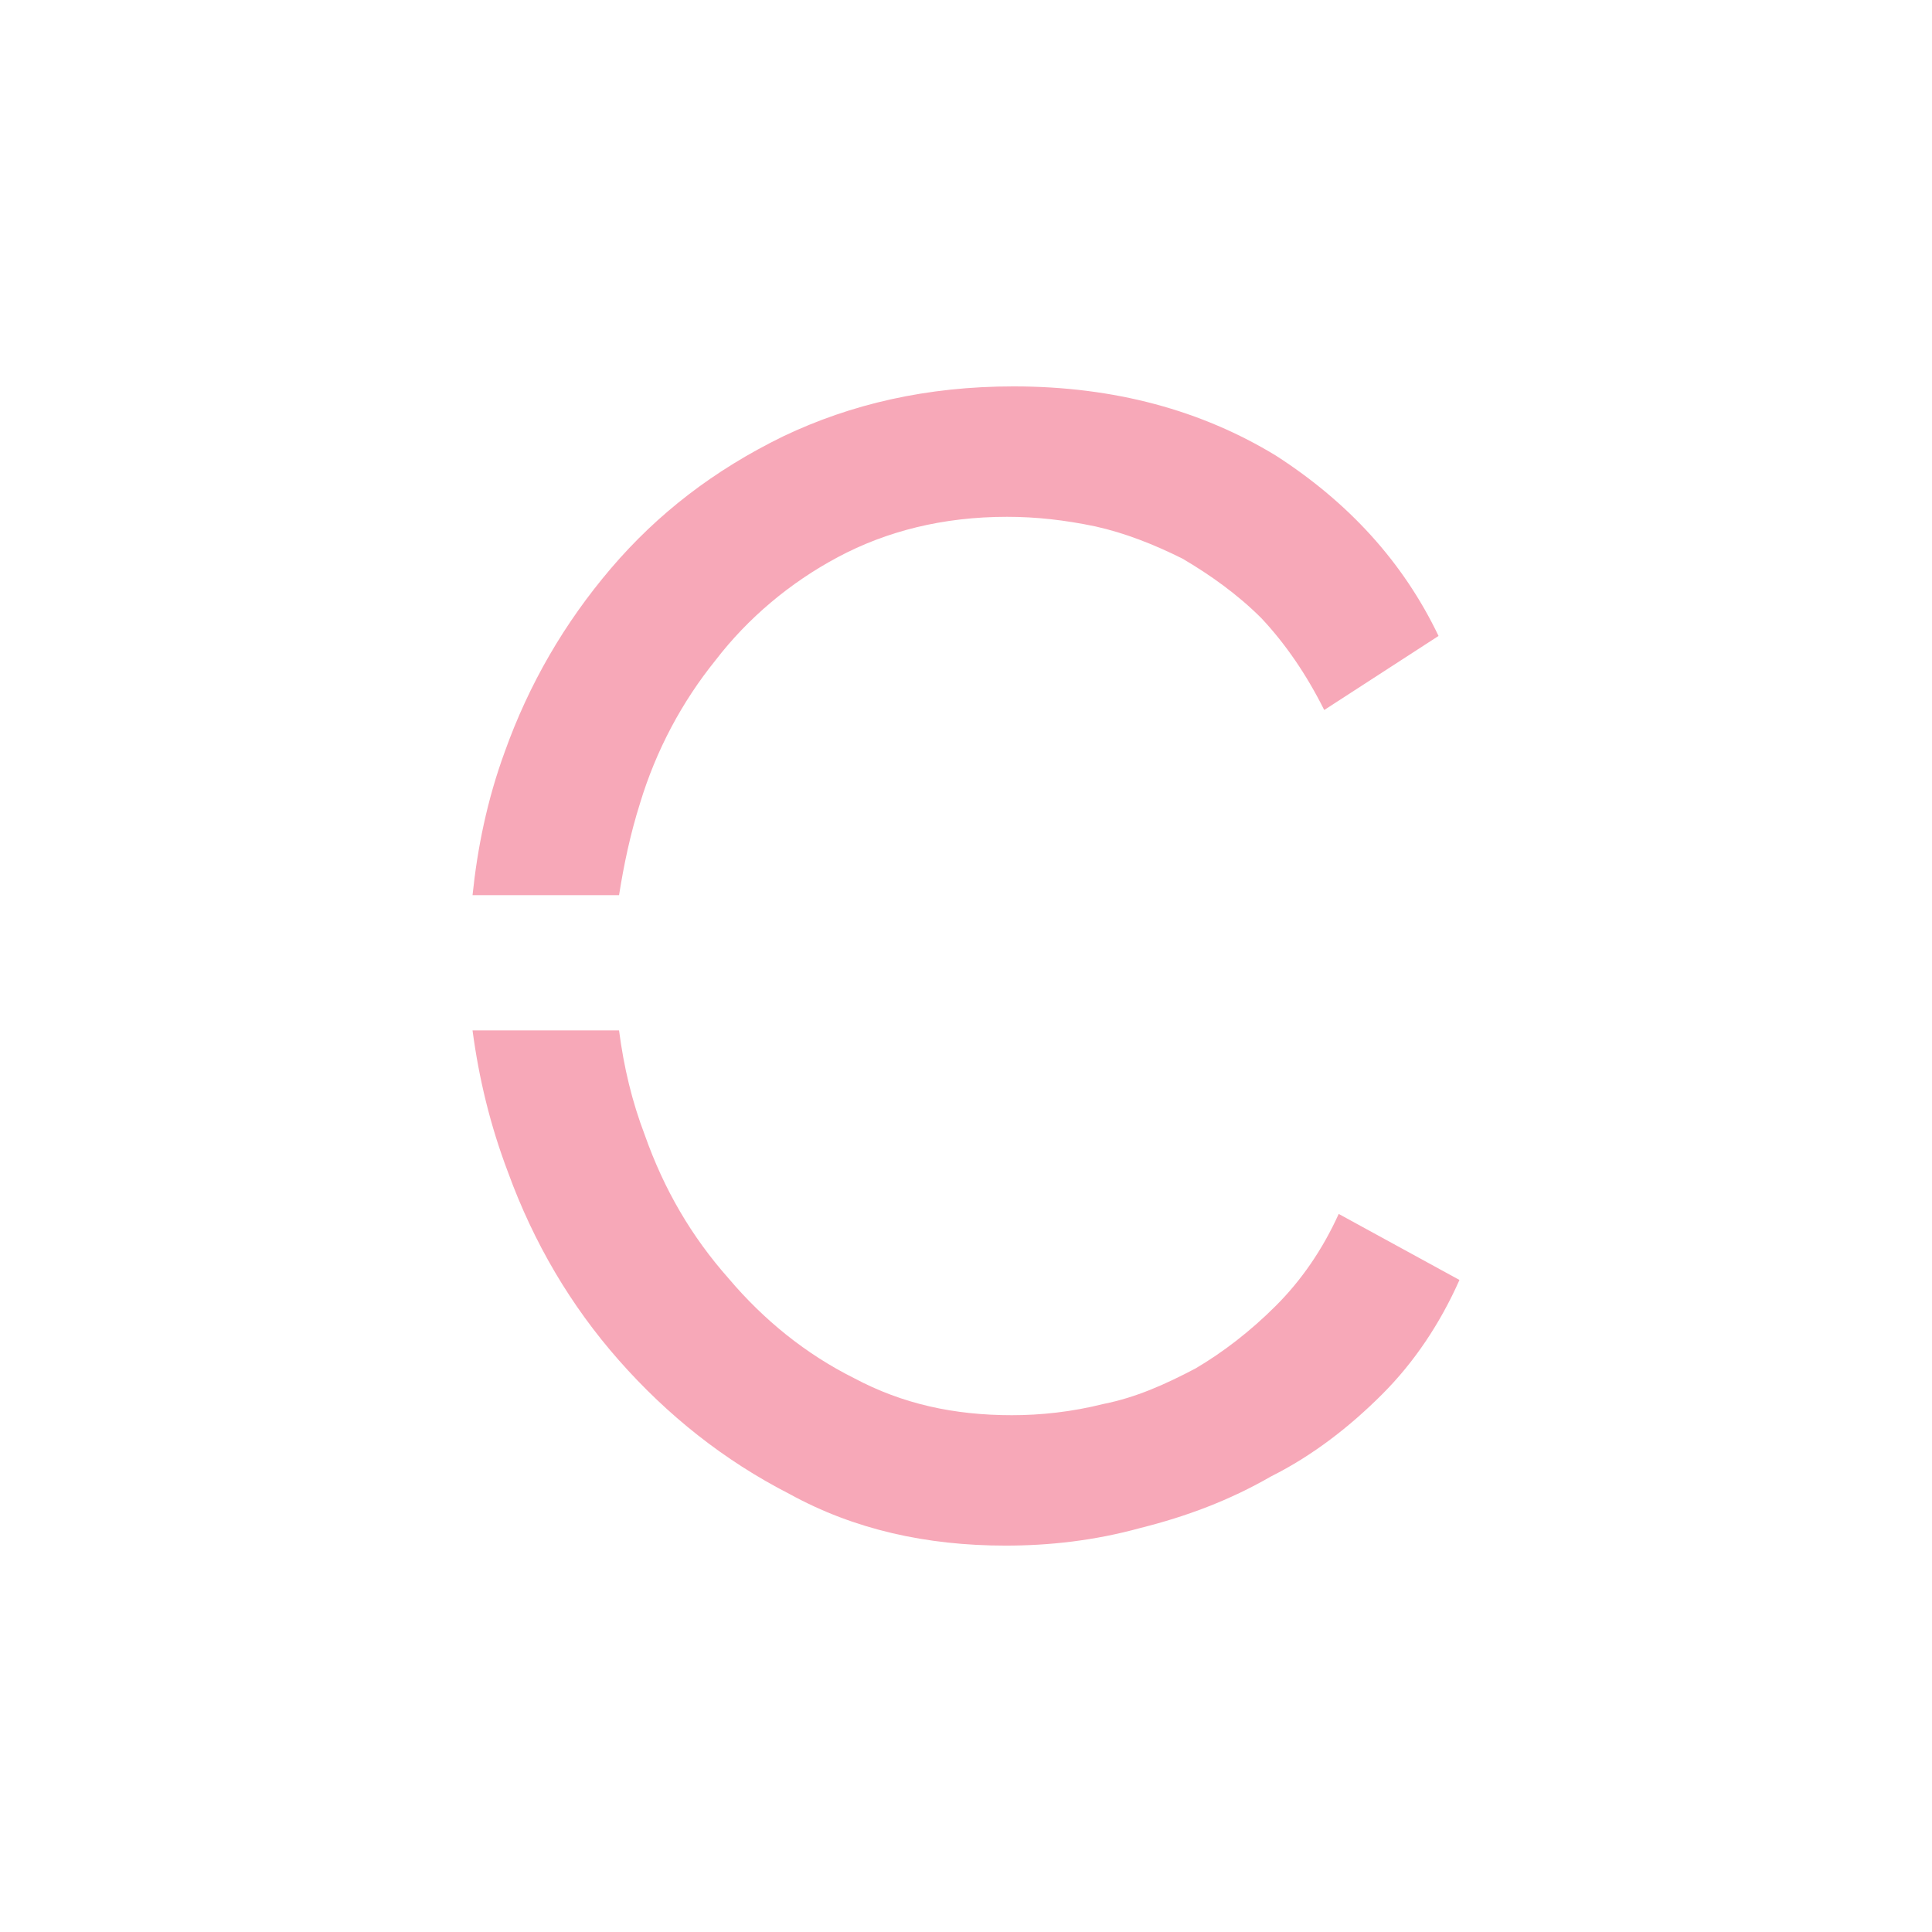 <svg version="1.1" xmlns:cc="http://creativecommons.org/ns#" xmlns:dc="http://purl.org/dc/elements/1.1/" xmlns:rdf="http://www.w3.org/1999/02/22-rdf-syntax-ns#" xmlns="http://www.w3.org/2000/svg" xmlns:xlink="http://www.w3.org/1999/xlink" x="0px" y="0px" viewBox="0 0 200 200" xml:space="preserve">
<style>
.clip{
  animation: slide 8s linear infinite;
}

@keyframes slide {
  from {
    transform: matrix(1.7, 0, 0, 1.7, 0, -200);
  }
  50% {
    transform: matrix(1.7, 0, 0, 1.7, 0, 0);
  }
  to {
    transform: matrix(1.7, 0, 0, 1.7, 0, -200);
  }
}
</style>

<defs>
    <clipPath id="circle-clip">
      <path class="clip" d="M101.807,123.37c10-0.352,18.193,5.401,18.193,5.401V0H0v128.771c0,0,9.701-5.227,17.069-5.227s10.464,6.314,20.877,6.314
	c10.175,0,12.703-4.209,22.053-4.209s11.981,5.438,20.578,5.438S91.807,123.722,101.807,123.37z" transform="matrix(8.6, 0, 0, 6, 0, 0)">
        <animate id="morph-one" dur="1" begin="0" repeatCount="indefinite" attributeName="d" from="M101.807,123.37c10-0.352,18.193,5.401,18.193,5.401V0H0v128.771c0,0,9.701-5.227,17.069-5.227s10.464,6.314,20.877,6.314
	c10.175,0,12.703-4.209,22.053-4.209s11.981,5.438,20.578,5.438S91.807,123.722,101.807,123.37z" to="M101.807,123.37c10-0.352,18.193,5.401,18.193,5.401V0H0v128.771c0,0,9.701-5.227,17.069-5.227s10.464,6.314,20.877,6.314
	c10.175,0,12.703-4.209,22.053-4.209s11.981,5.438,20.578,5.438S91.807,123.722,101.807,123.37z" values="M101.807,123.37c10-0.352,18.193,5.401,18.193,5.401V0H0v128.771c0,0,9.701-5.227,17.069-5.227s10.464,6.314,20.877,6.314
	c10.175,0,12.703-4.209,22.053-4.209s11.981,5.438,20.578,5.438S91.807,123.722,101.807,123.37z;M101.807,135.303c10-0.352,18.193-6.531,18.193-6.531V0H0v128.771c0,0,9.701,4.952,17.069,4.952s10.464-9.299,20.877-9.299
	c10.175,0,12.703,9.299,22.053,9.299s11.981-9.123,20.578-9.123S91.807,135.654,101.807,135.303z
;M101.807,123.37c10-0.352,18.193,5.401,18.193,5.401V0H0v128.771c0,0,9.701-5.227,17.069-5.227s10.464,6.314,20.877,6.314
	c10.175,0,12.703-4.209,22.053-4.209s11.981,5.438,20.578,5.438S91.807,123.722,101.807,123.37z" />

      </path>
    </clipPath>
  </defs>
<g clip-path="url(#circle-clip)">

  
  <defs id="defs120564"/>
  <linearGradient id="3d_gradient2-logo-d5739de8-df84-4712-b4f4-476bade4a76a" x1="30%" y1="120%" x2="-10%" y2="30%" spreadMethod="pad">
    <stop offset="0%" stop-color="#ffffff" stop-opacity="1" id="stop120541"/>
    <stop offset="100%" stop-color="#000000" stop-opacity="1" id="stop120543"/>
  </linearGradient>
  <linearGradient id="3d_gradient3-logo-d5739de8-df84-4712-b4f4-476bade4a76a" x1="30%" y1="120%" x2="-10%" y2="30%" spreadMethod="pad" gradientTransform="rotate(-30)">
    <stop offset="0%" stop-color="#ffffff" stop-opacity="1" id="stop120546"/>
    <stop offset="50%" stop-color="#cccccc" stop-opacity="1" id="stop120548"/>
    <stop offset="100%" stop-color="#000000" stop-opacity="1" id="stop120550"/>
  </linearGradient>
  <path id="path120569" style="font-style:normal;font-weight:500;font-size:72px;line-height:1;font-family:'Raleway Medium Alt1';font-variant-ligatures:none;text-align:center;text-anchor:middle;fill:#f7a8b8;stroke:#f7a8b8;stroke-width:0;stroke-linejoin:miter;stroke-miterlimit:2" d="m 66.25,83.167 c 1.667,-5.5 4.333,-10.5 7.833,-14.833 3.333,-4.333 7.667,-8 12.667,-10.667 5,-2.667 10.833,-4.167 17.5,-4.167 3,0 6,0.333 9.167,1 3,0.667 6,1.833 9,3.333 2.833,1.667 5.667,3.667 8.167,6.167 2.5,2.667 4.667,5.833 6.5,9.5 l 11.833,-7.667 c -3.667,-7.667 -9.333,-13.833 -16.833,-18.667 -7.667,-4.667 -16.667,-7.167 -27.167,-7.167 -9,0 -16.833,1.833 -23.833,5.167 -7.167,3.5 -13,8 -17.833,13.667 -4.833,5.667 -8.5,12 -11,19 -1.833,5 -2.833,10 -3.333,14.833 h 15.167 c 0.5,-3.167 1.167,-6.333 2.167,-9.5 z m 72.333,42.5 c -1.667,3.667 -3.833,6.833 -6.5,9.5 -2.667,2.667 -5.5,4.833 -8.333,6.5 -3.167,1.667 -6.167,3 -9.5,3.667 -3.333,0.833 -6.5,1.167 -9.5,1.167 -6,0 -11.333,-1.167 -16.333,-3.833 -5,-2.5 -9.333,-6 -13,-10.333 -3.833,-4.333 -6.667,-9.167 -8.667,-14.833 -1.333,-3.5 -2.167,-7 -2.667,-10.833 h -15.167 c 0.667,5 1.833,9.833 3.667,14.667 2.667,7.333 6.5,13.833 11.5,19.5 5,5.667 10.833,10.333 17.667,13.833 6.667,3.667 14.167,5.333 22.333,5.333 4.5,0 9.167,-0.5 14,-1.833 4.667,-1.167 9.167,-2.833 13.5,-5.333 4.333,-2.167 8.167,-5.167 11.5,-8.5 3.333,-3.333 6,-7.333 8,-11.833 z" stroke-miterlimit="2"/>

</g>

</svg>